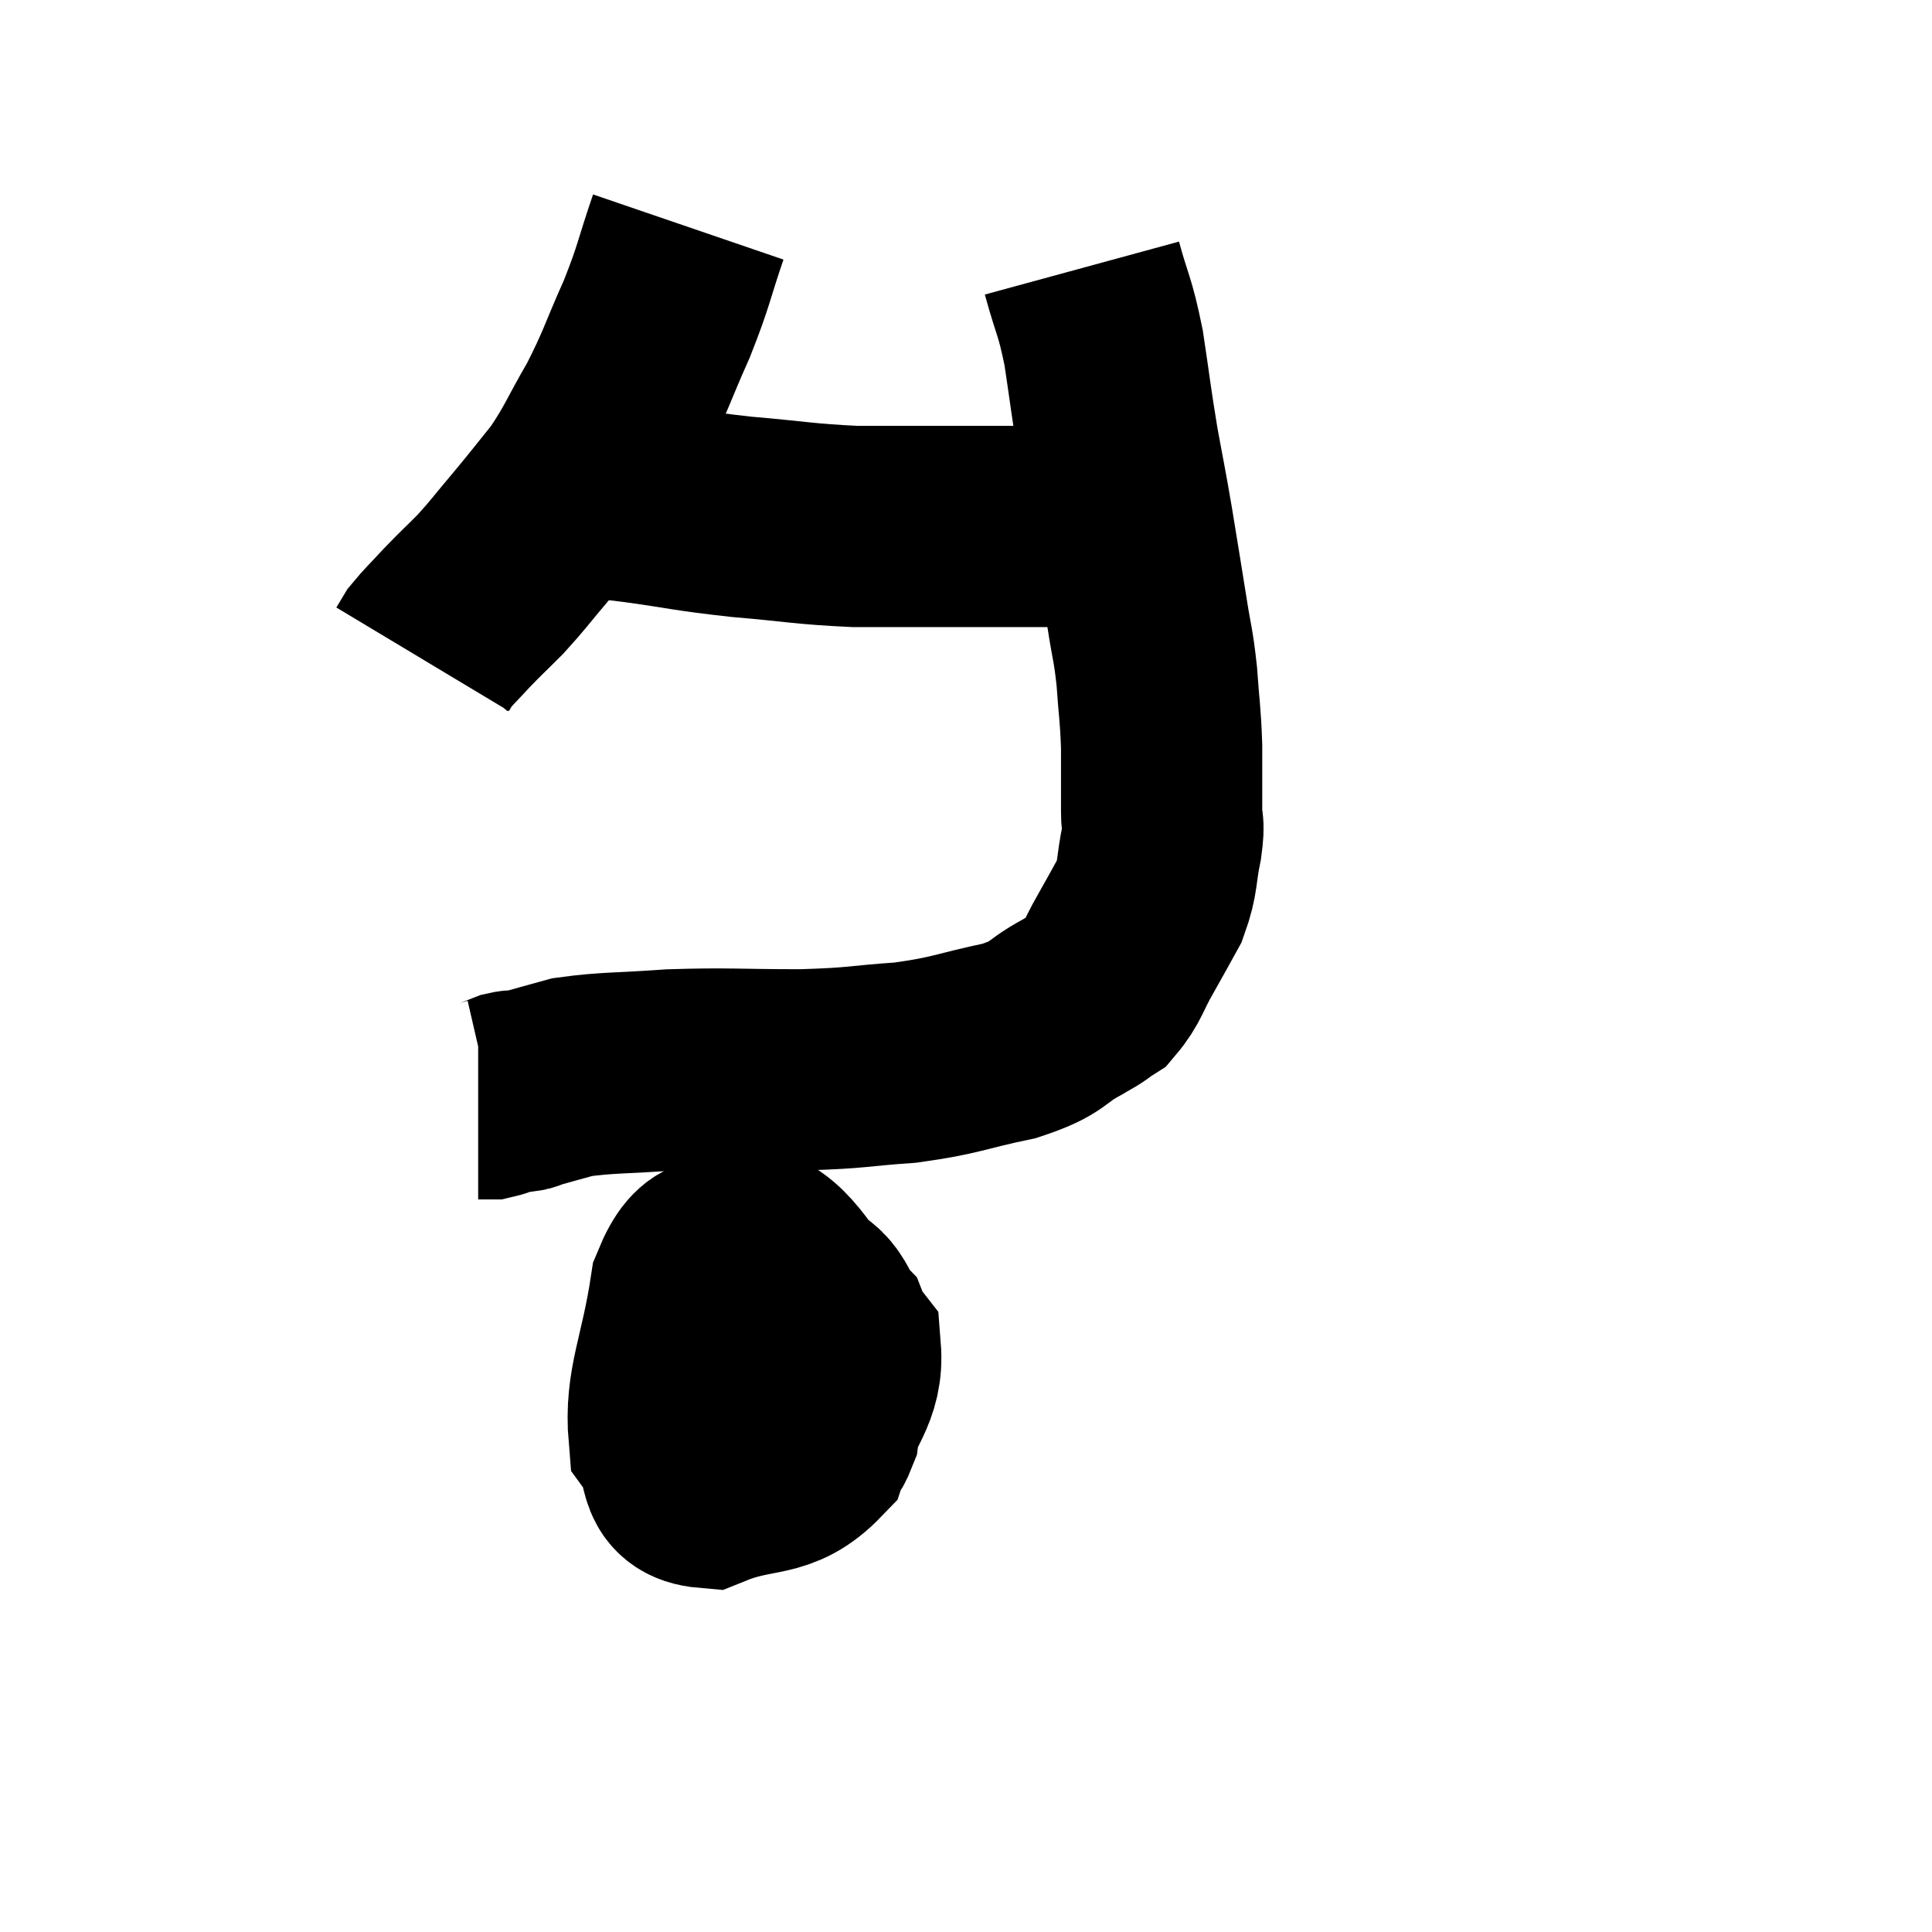 <svg width="48" height="48" viewBox="0 0 48 48" xmlns="http://www.w3.org/2000/svg"><path d="M 17.1 5.64 C 16.71 6.78, 16.77 6.78, 16.32 7.92 C 15.81 9.06, 15.825 9.165, 15.3 10.2 C 14.76 11.13, 14.745 11.28, 14.22 12.06 C 13.71 12.69, 13.71 12.705, 13.2 13.32 C 12.69 13.92, 12.645 14.01, 12.18 14.52 C 11.76 14.94, 11.715 14.97, 11.34 15.36 C 11.01 15.72, 10.89 15.825, 10.68 16.08 C 10.59 16.23, 10.545 16.305, 10.5 16.38 L 10.5 16.38" fill="none" stroke="black" stroke-width="5"></path><path d="M 14.64 12.36 C 15.24 12.42, 14.895 12.36, 15.84 12.48 C 17.13 12.66, 17.07 12.69, 18.42 12.84 C 19.83 12.96, 19.965 13.02, 21.24 13.08 C 22.38 13.08, 22.335 13.08, 23.52 13.08 C 24.75 13.08, 25.02 13.08, 25.98 13.08 C 26.67 13.08, 26.85 13.08, 27.36 13.08 C 27.69 13.08, 27.75 13.08, 28.02 13.08 C 28.23 13.08, 28.335 13.08, 28.44 13.08 L 28.44 13.08" fill="none" stroke="black" stroke-width="5"></path><path d="M 26.88 6.66 C 27.15 7.65, 27.195 7.545, 27.42 8.64 C 27.6 9.84, 27.6 9.945, 27.78 11.04 C 27.96 12.03, 27.96 11.97, 28.14 13.02 C 28.32 14.13, 28.35 14.295, 28.5 15.24 C 28.62 16.02, 28.65 15.975, 28.74 16.8 C 28.8 17.67, 28.83 17.7, 28.86 18.54 C 28.86 19.35, 28.86 19.56, 28.86 20.16 C 28.86 20.55, 28.935 20.385, 28.86 20.94 C 28.71 21.66, 28.785 21.75, 28.56 22.38 C 28.26 22.92, 28.275 22.905, 27.96 23.46 C 27.63 24.03, 27.63 24.21, 27.3 24.6 C 26.97 24.81, 27.195 24.705, 26.64 25.02 C 25.86 25.44, 26.115 25.515, 25.08 25.86 C 23.79 26.13, 23.79 26.22, 22.5 26.4 C 21.21 26.49, 21.375 26.535, 19.92 26.58 C 18.3 26.58, 18.105 26.535, 16.68 26.58 C 15.45 26.67, 15.105 26.64, 14.22 26.76 C 13.68 26.91, 13.455 26.97, 13.14 27.06 C 13.05 27.09, 13.08 27.105, 12.96 27.12 C 12.81 27.12, 12.855 27.075, 12.66 27.12 C 12.42 27.21, 12.375 27.255, 12.18 27.3 C 12.03 27.3, 11.955 27.3, 11.88 27.3 L 11.88 27.3" fill="none" stroke="black" stroke-width="5"></path><path d="M 19.14 32.64 C 19.02 33.66, 18.795 33.87, 18.9 34.68 C 19.23 35.28, 19.2 35.67, 19.56 35.88 C 19.95 35.7, 20.07 36.21, 20.34 35.52 C 20.49 34.32, 21.09 34.26, 20.64 33.12 C 19.59 32.04, 19.41 31.23, 18.54 30.96 C 17.85 31.5, 17.64 30.87, 17.16 32.04 C 16.89 33.84, 16.515 34.41, 16.62 35.64 C 17.1 36.3, 16.71 36.885, 17.58 36.96 C 18.84 36.45, 19.275 36.795, 20.1 35.94 C 20.49 34.74, 20.955 34.485, 20.88 33.54 C 20.34 32.85, 20.43 32.4, 19.8 32.16 C 19.08 32.37, 18.825 31.815, 18.36 32.58 C 18.15 33.9, 17.805 34.305, 17.94 35.22 L 18.9 36.24" fill="none" stroke="black" stroke-width="5"></path></svg>